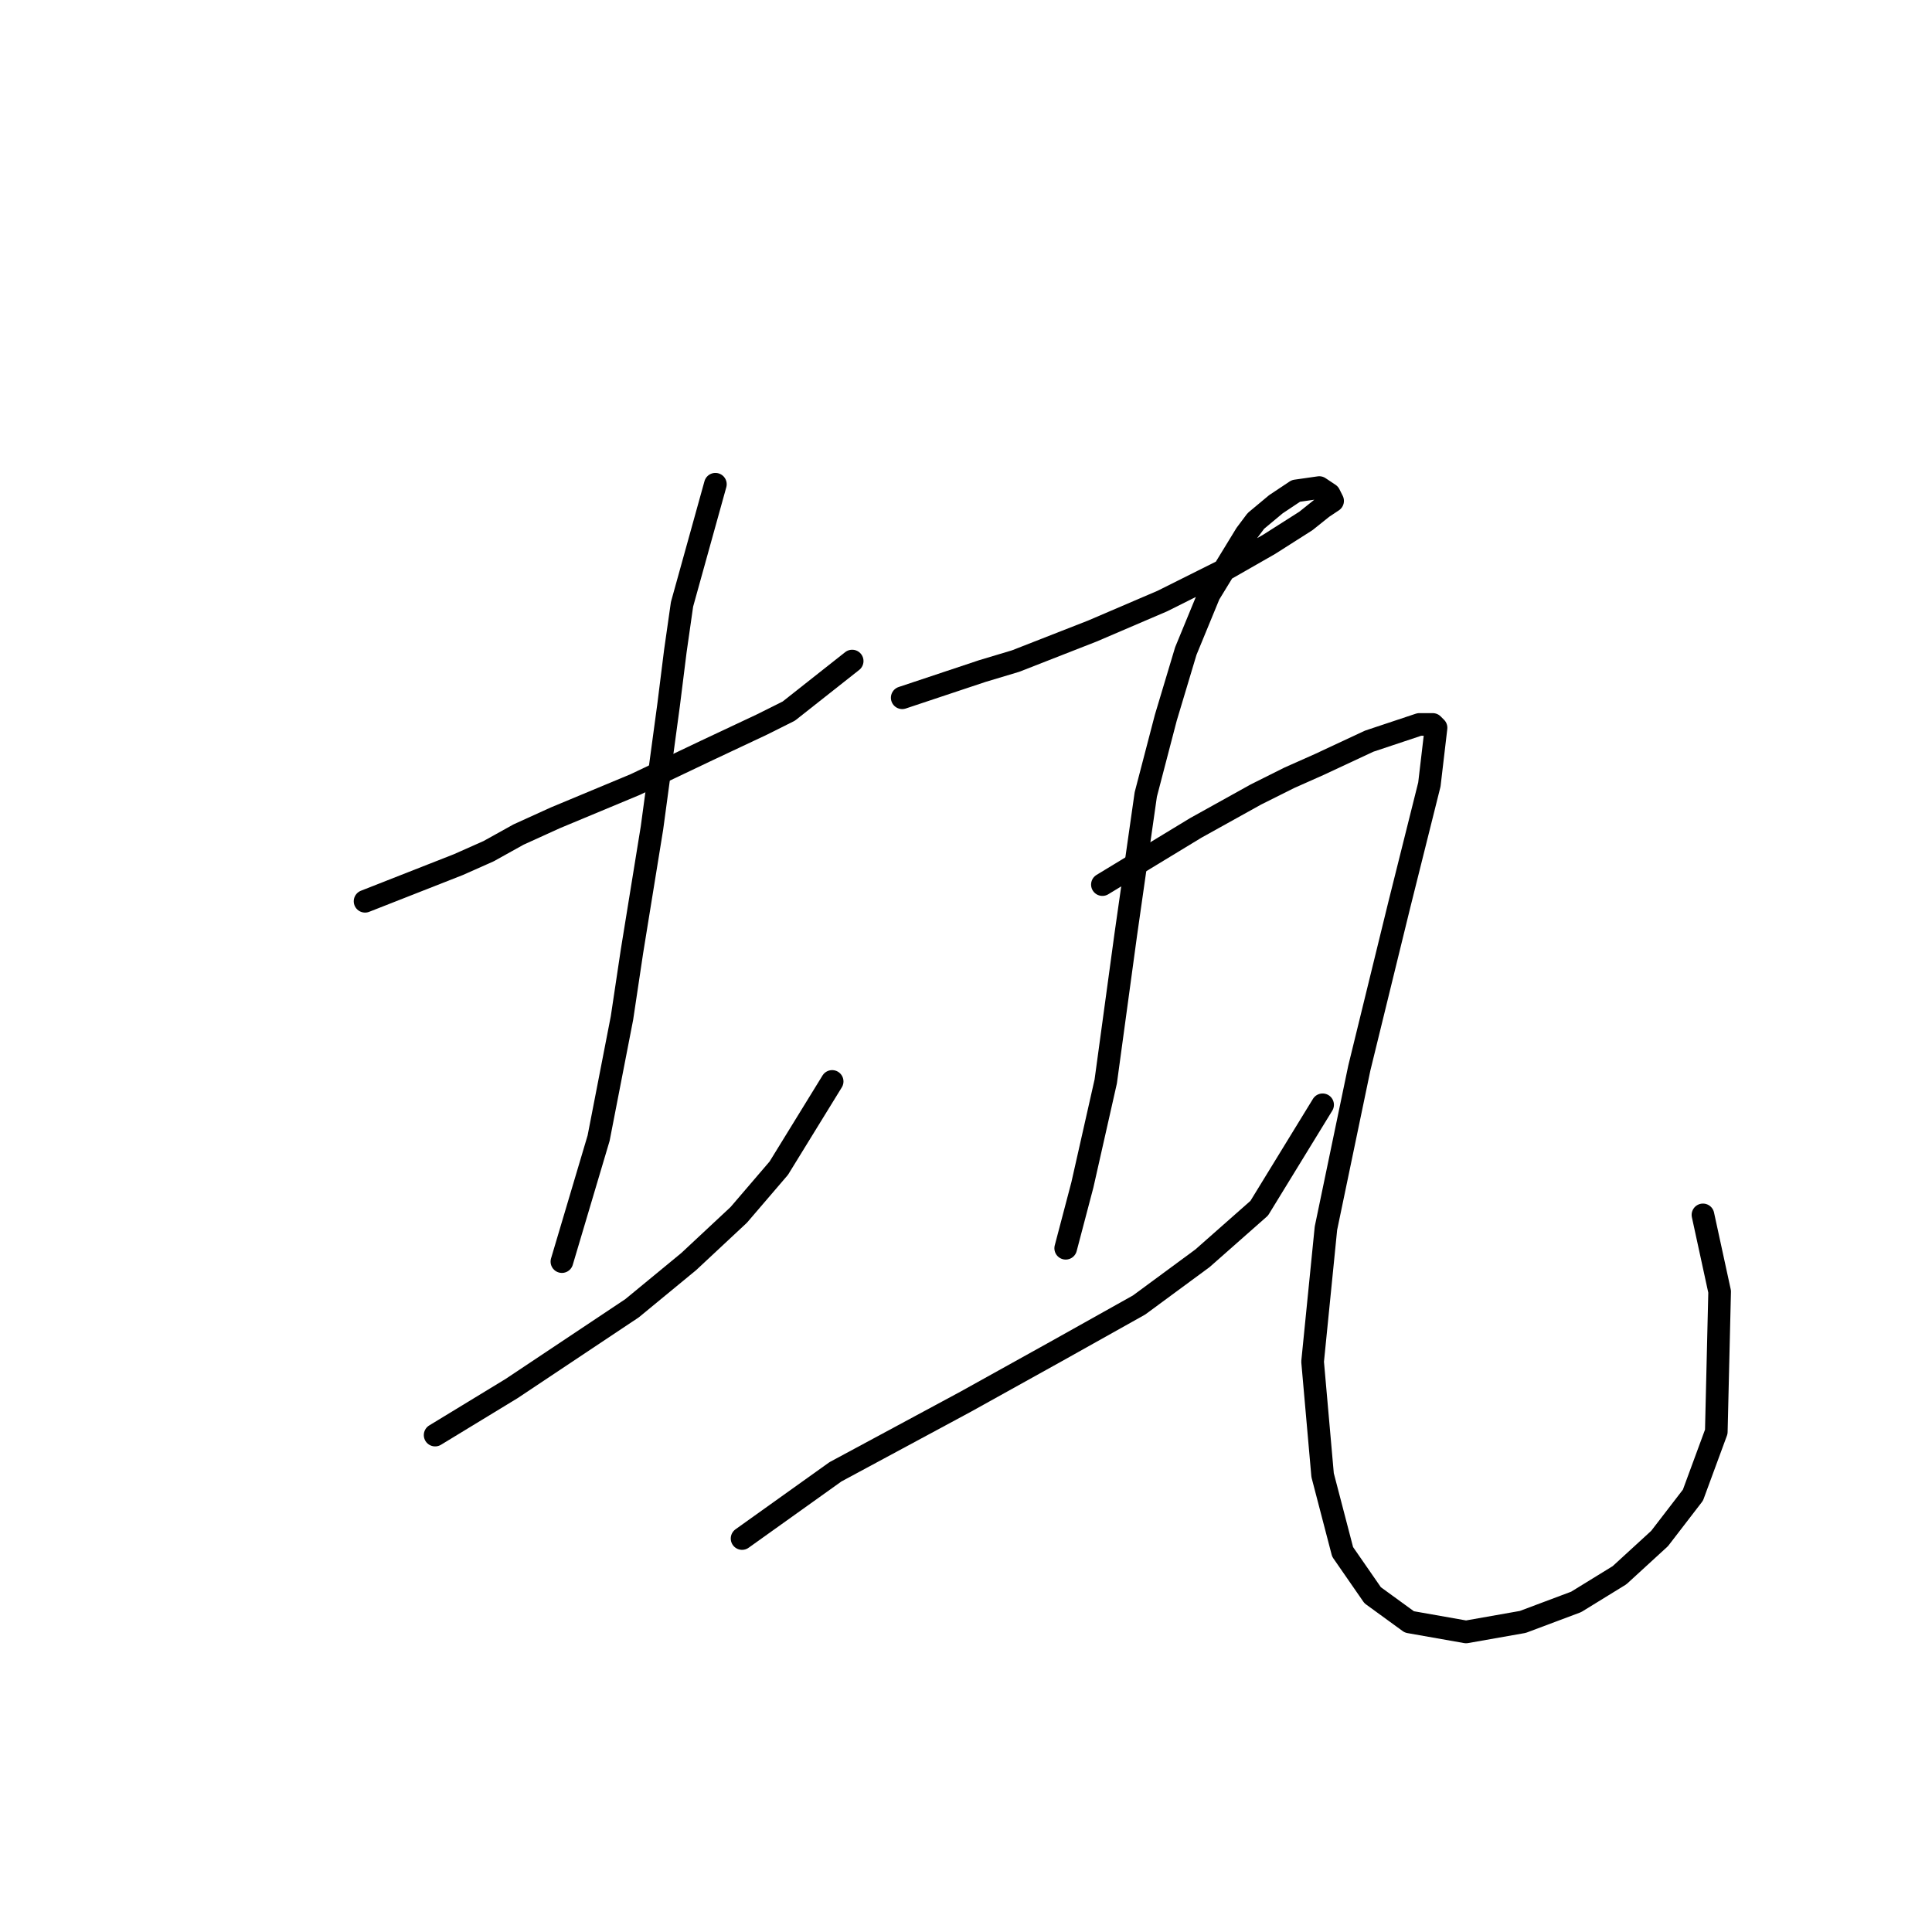 <?xml version="1.0" standalone="no"?>
    <svg width="256" height="256" xmlns="http://www.w3.org/2000/svg" version="1.1">
    <polyline stroke="black" stroke-width="3" stroke-linecap="round" fill="transparent" stroke-linejoin="round" points="48.373 119.423 60.751 114.56 64.73 112.792 68.709 110.582 73.572 108.371 84.182 103.95 93.466 99.529 100.981 95.993 104.518 94.224 112.918 87.593 112.918 87.593 " />
        <polyline stroke="black" stroke-width="3" stroke-linecap="round" fill="transparent" stroke-linejoin="round" points="94.792 64.163 90.371 80.078 89.487 86.267 88.603 93.34 86.392 109.697 83.74 126.055 82.414 134.896 79.319 150.811 74.456 167.169 74.456 167.169 " />
        <polyline stroke="black" stroke-width="3" stroke-linecap="round" fill="transparent" stroke-linejoin="round" points="57.657 190.157 67.825 183.968 71.804 181.315 79.761 176.01 83.74 173.358 91.255 167.169 97.887 160.979 103.192 154.79 110.265 143.296 110.265 143.296 " />
        <polyline stroke="black" stroke-width="3" stroke-linecap="round" fill="transparent" stroke-linejoin="round" points="119.549 92.456 130.159 88.919 134.58 87.593 144.748 83.614 154.032 79.636 161.989 75.657 168.178 72.12 173.041 69.026 175.252 67.257 176.578 66.373 176.136 65.489 174.81 64.605 171.715 65.047 169.063 66.815 166.41 69.026 165.084 70.794 160.221 78.751 157.126 86.267 154.474 95.109 151.821 105.277 150.053 117.655 149.169 123.844 146.516 143.296 143.422 157.001 141.211 165.4 141.211 165.4 " />
        <polyline stroke="black" stroke-width="3" stroke-linecap="round" fill="transparent" stroke-linejoin="round" points="98.329 203.862 110.707 195.02 116.454 191.926 122.201 188.831 127.949 185.736 139.885 179.105 150.937 172.916 159.337 166.727 166.852 160.095 175.252 146.391 175.252 146.391 " />
        <polyline stroke="black" stroke-width="3" stroke-linecap="round" fill="transparent" stroke-linejoin="round" points="146.074 117.213 158.453 109.697 166.41 105.277 170.831 103.066 174.81 101.298 181.441 98.203 184.094 97.319 188.072 95.993 189.841 95.993 190.283 96.435 189.399 103.95 185.42 119.865 180.115 141.528 175.694 162.748 173.926 180.431 175.252 195.462 177.904 205.63 181.883 211.377 186.746 214.914 194.261 216.24 201.777 214.914 208.85 212.261 214.597 208.725 219.902 203.862 224.323 198.115 227.418 189.715 227.86 171.147 225.65 160.979 225.65 160.979 " />
        </svg>